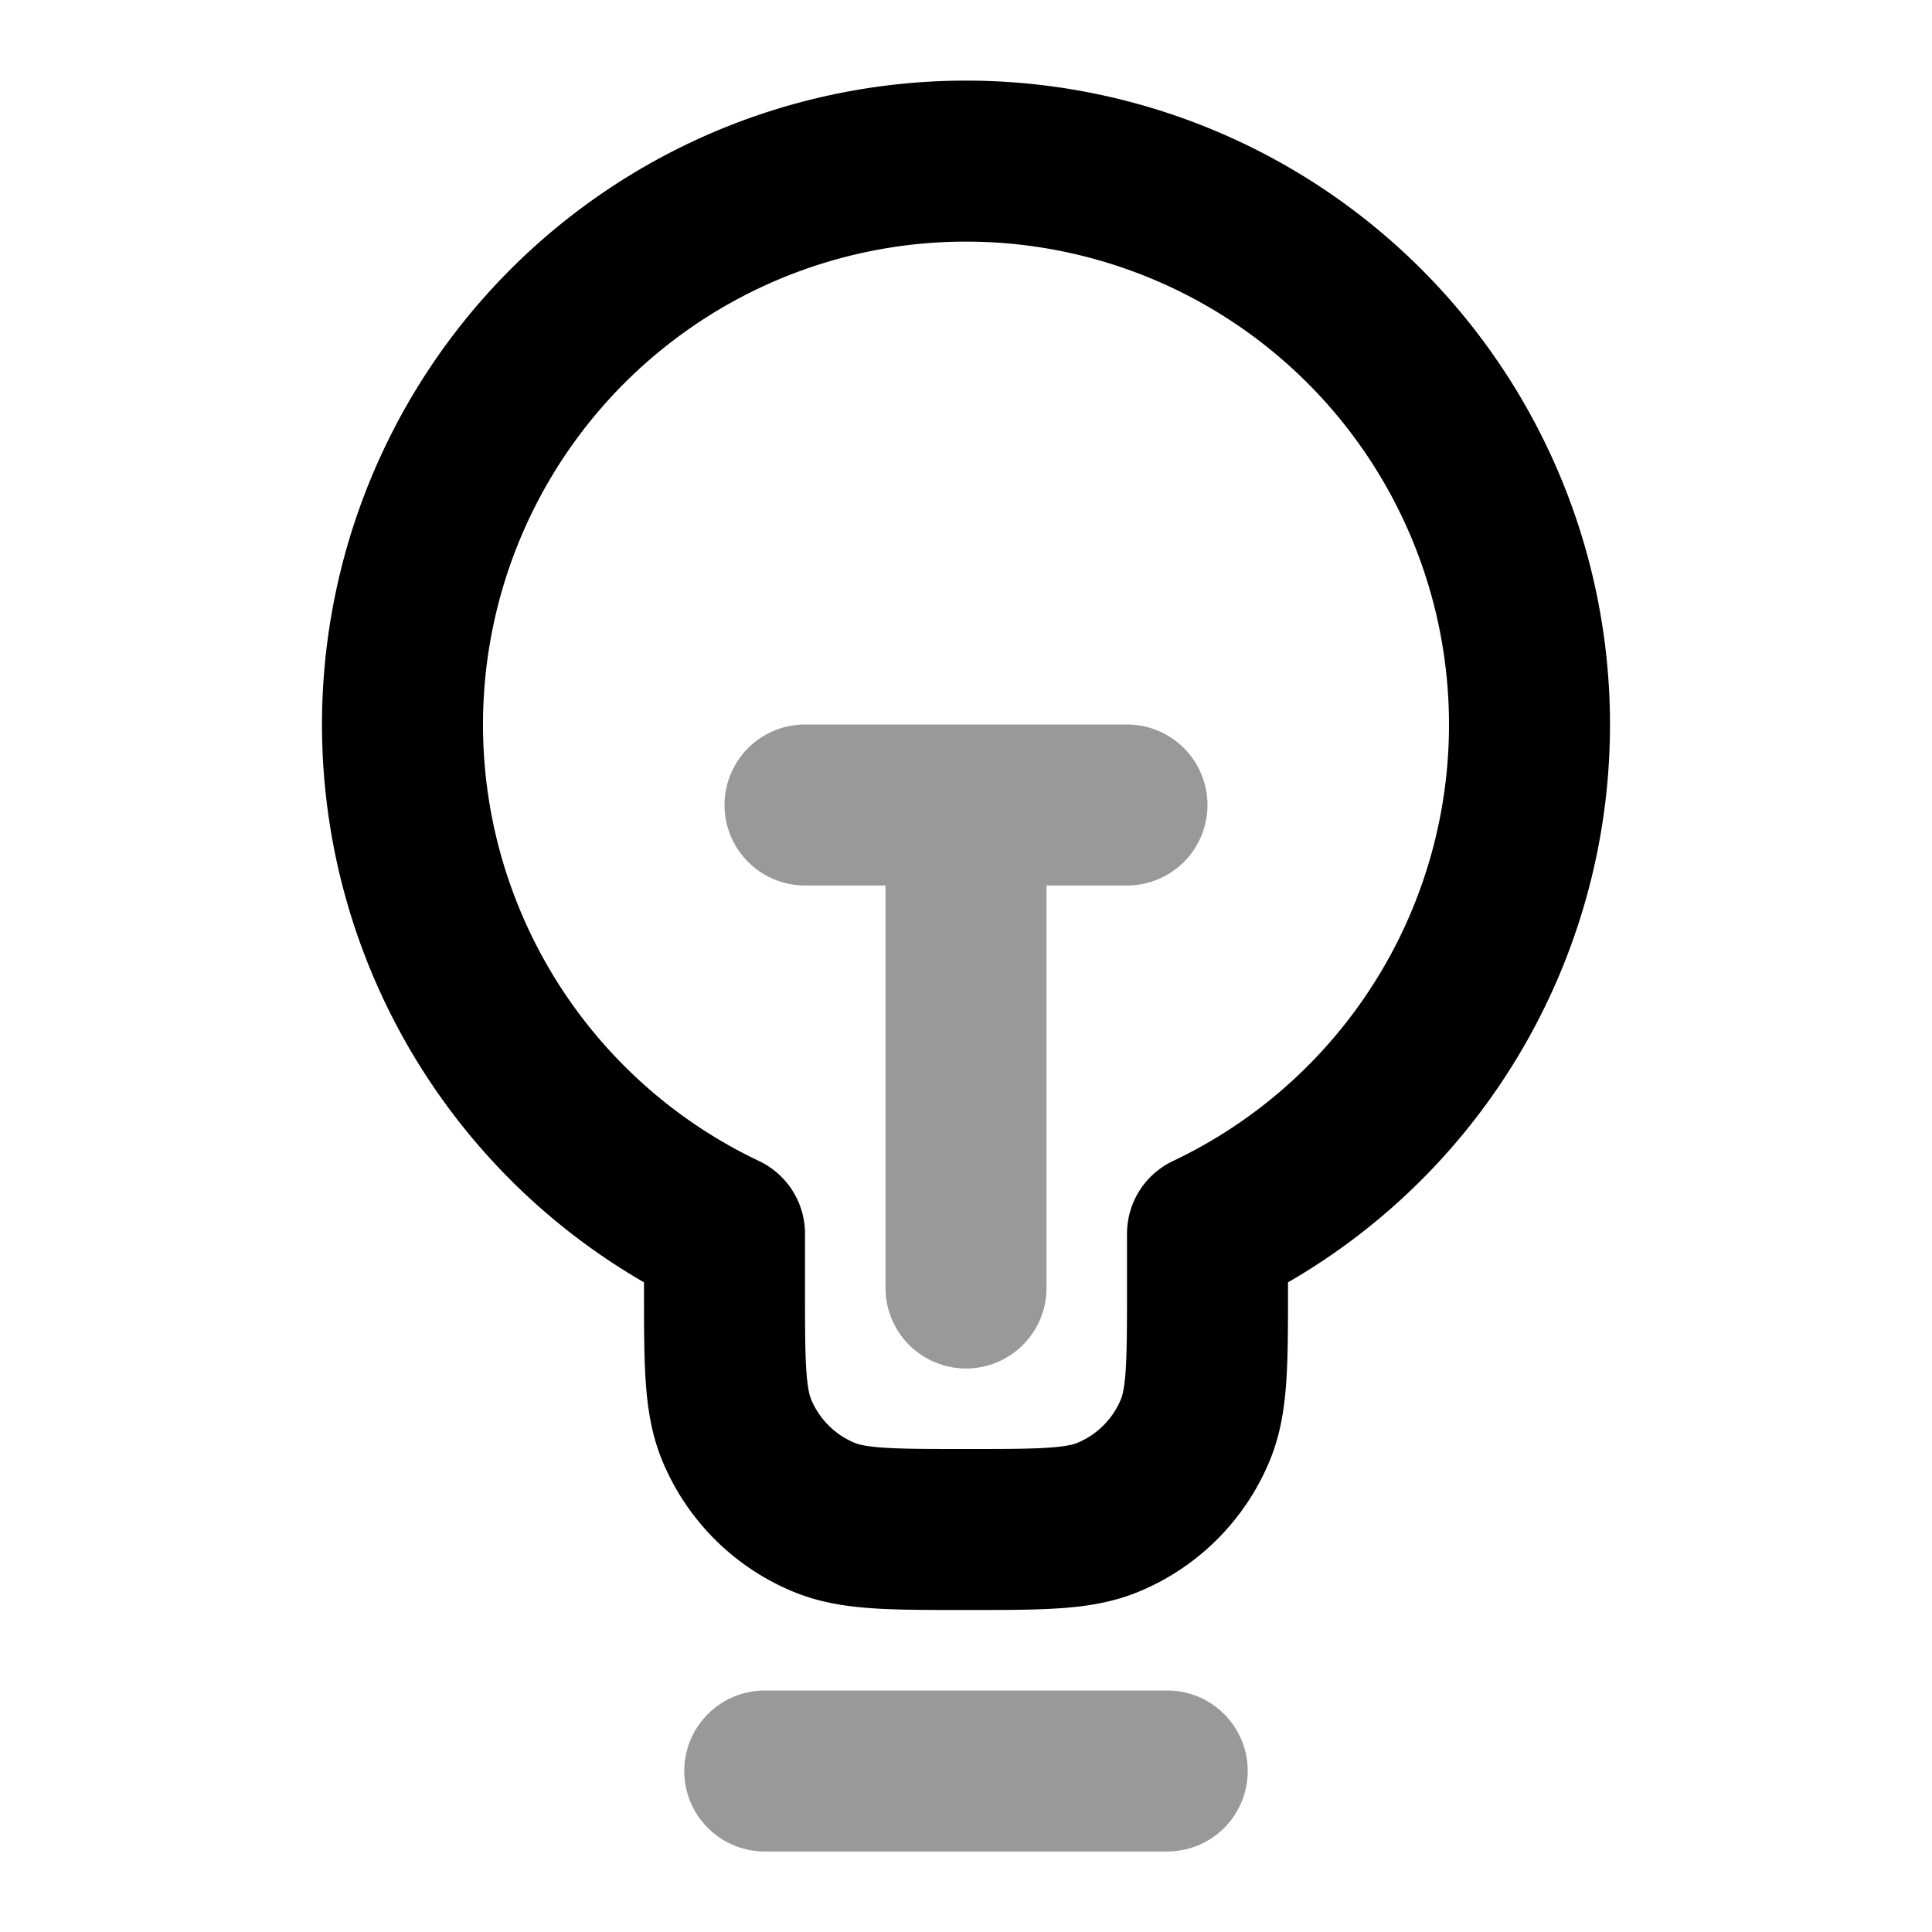 <svg fill="none" xmlns="http://www.w3.org/2000/svg" viewBox="0 0 24 24"><path opacity=".4" d="M9.5 22h5M10 10h2m0 0h2m-2 0v6" stroke="currentColor" stroke-width="2" stroke-linecap="round" stroke-linejoin="round"/><path d="M15 15.326a7 7 0 1 0-6 0V16c0 .932 0 1.398.152 1.765a2 2 0 0 0 1.083 1.083C10.602 19 11.068 19 12 19c.932 0 1.398 0 1.765-.152a2 2 0 0 0 1.083-1.083C15 17.398 15 16.932 15 16v-.674Z" stroke="currentColor" stroke-width="2" stroke-linecap="round" stroke-linejoin="round"/></svg>